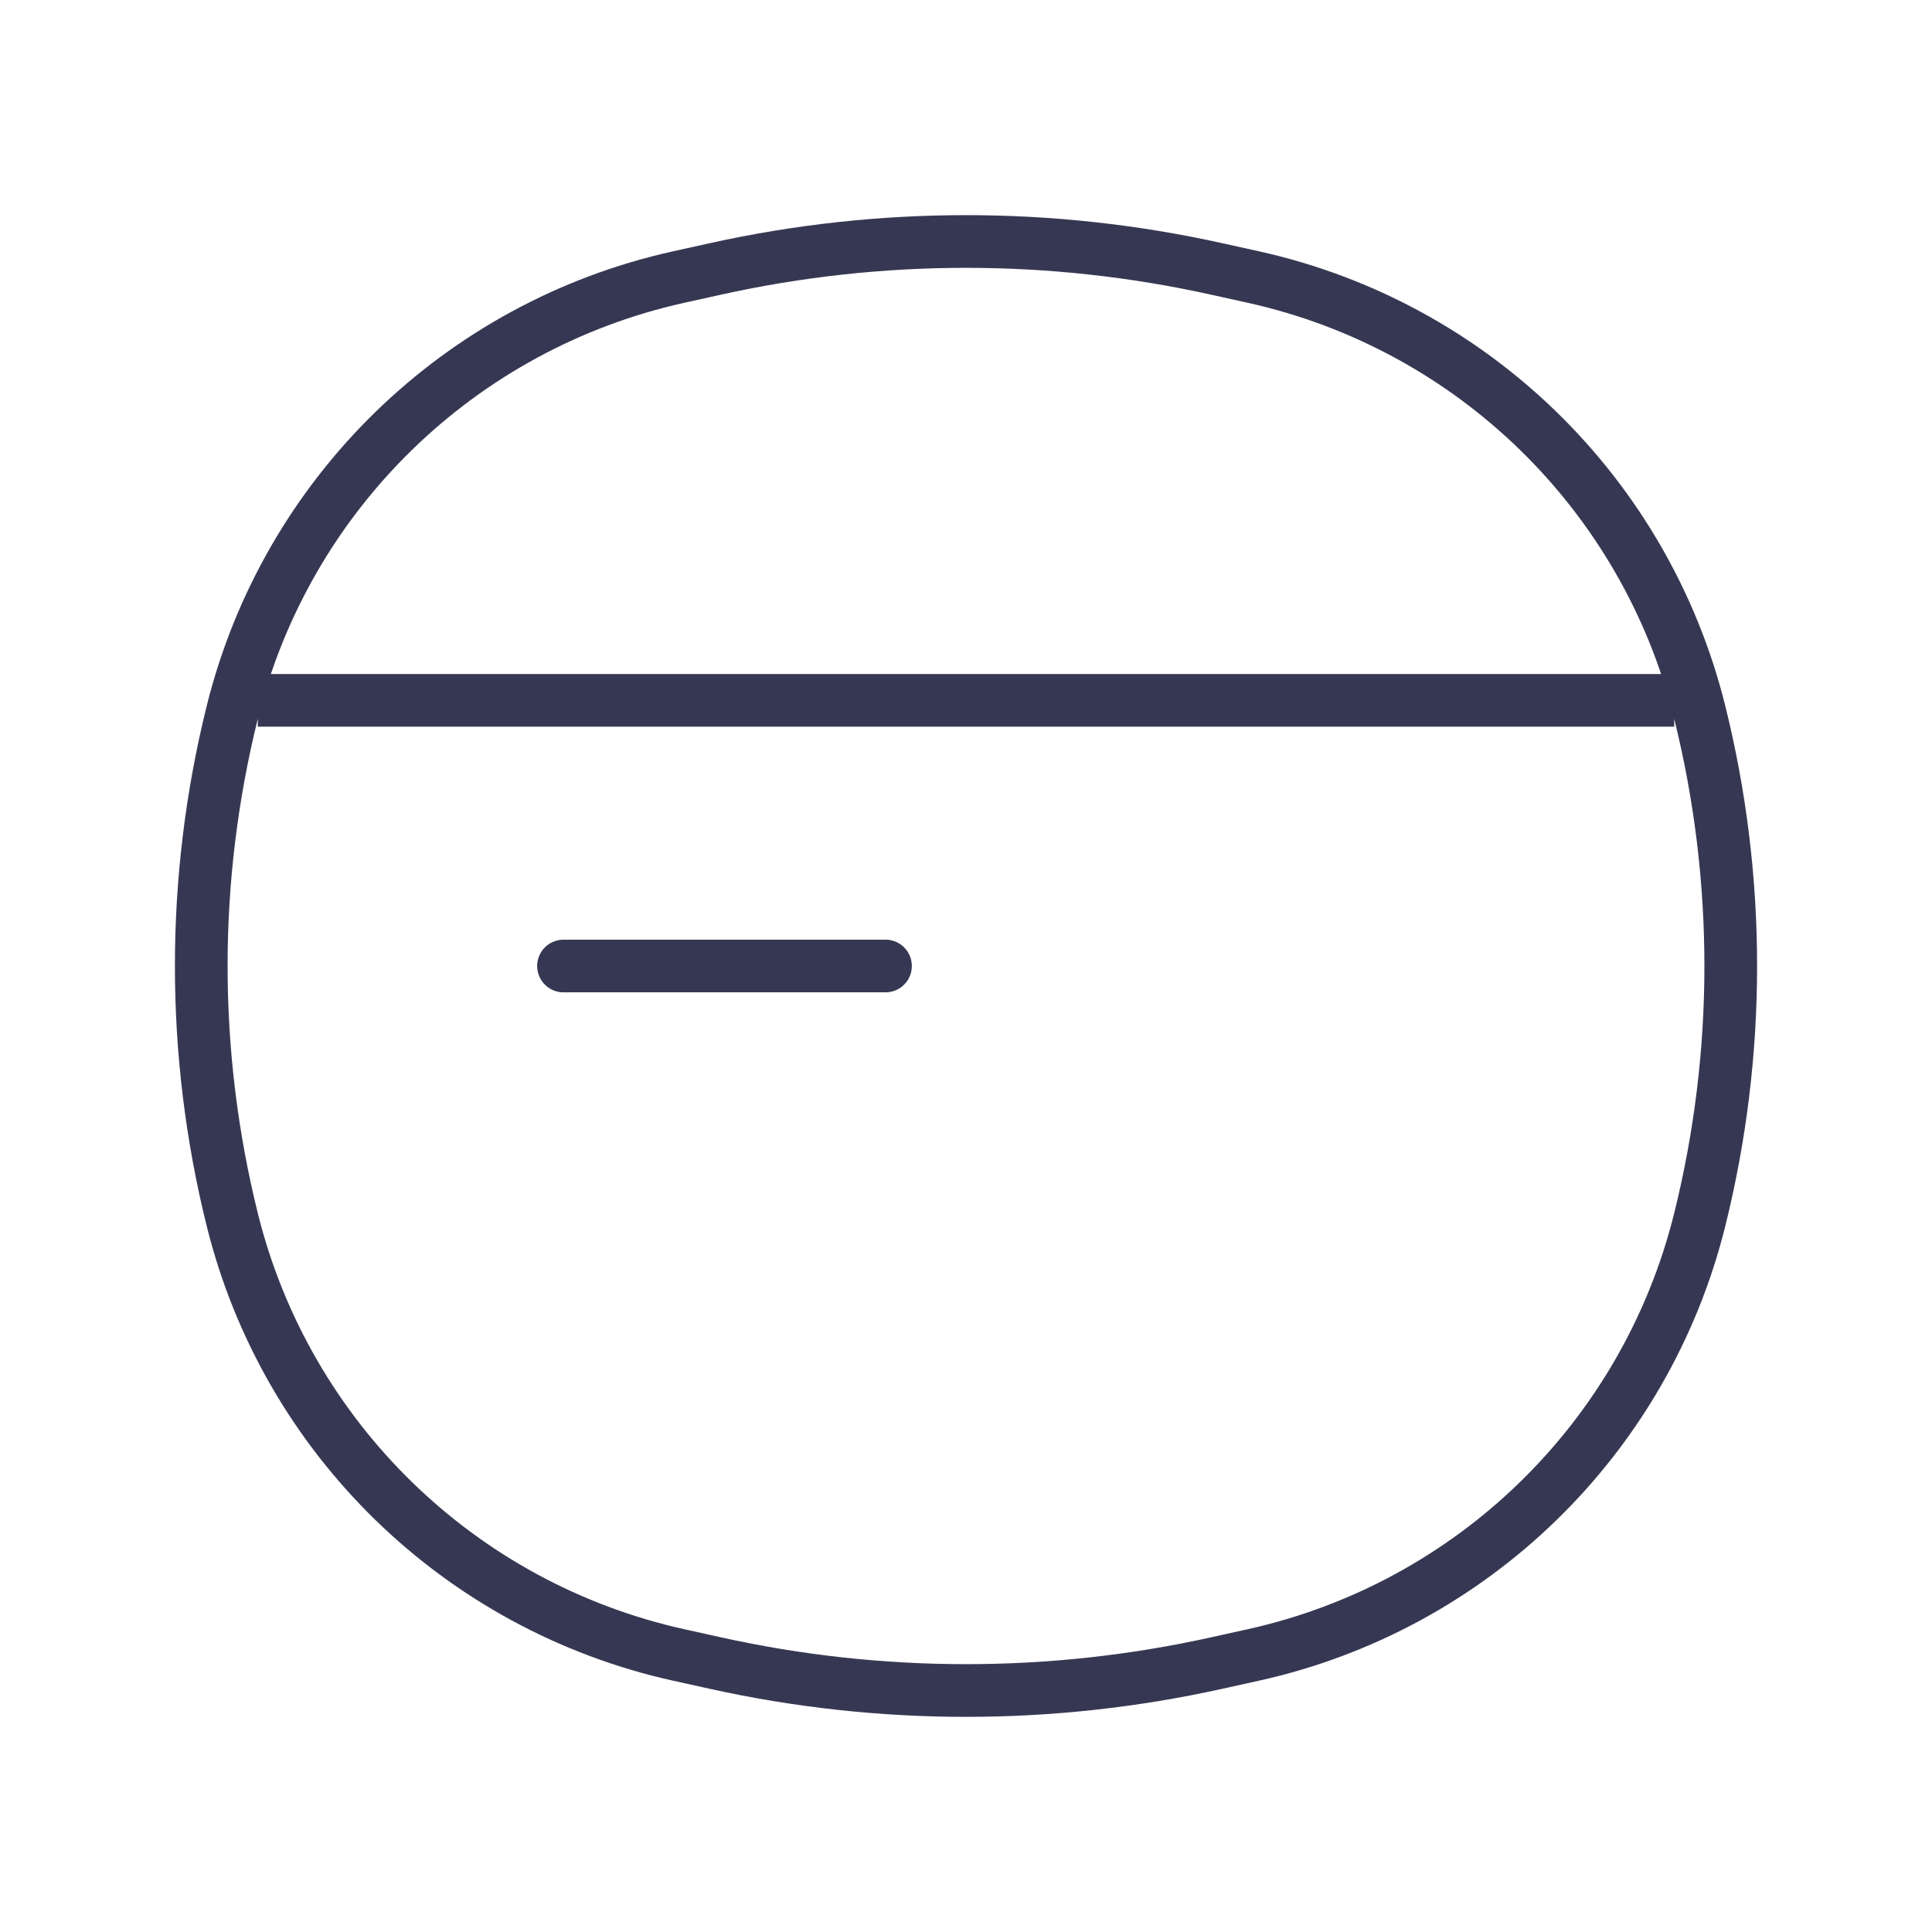 <svg width="55" height="55" viewBox="0 0 55 55" fill="none" xmlns="http://www.w3.org/2000/svg">
<path d="M7.339 19.938H47.661M6.612 34.722C5.435 29.979 5.435 25.021 6.612 20.278C8.154 14.07 13.076 9.271 19.32 7.887L20.36 7.657C25.063 6.614 29.937 6.614 34.64 7.657L35.68 7.887C41.924 9.271 46.846 14.07 48.388 20.278C49.565 25.021 49.565 29.979 48.388 34.722C46.846 40.929 41.924 45.729 35.68 47.113L34.64 47.343C29.937 48.386 25.063 48.386 20.36 47.343L19.32 47.113C13.076 45.729 8.154 40.93 6.612 34.722Z" stroke="#363853" stroke-width="1.5"/>
<path d="M16.042 27.5L25.208 27.5" stroke="#363853" stroke-width="1.5" stroke-linecap="round"/>
</svg>
